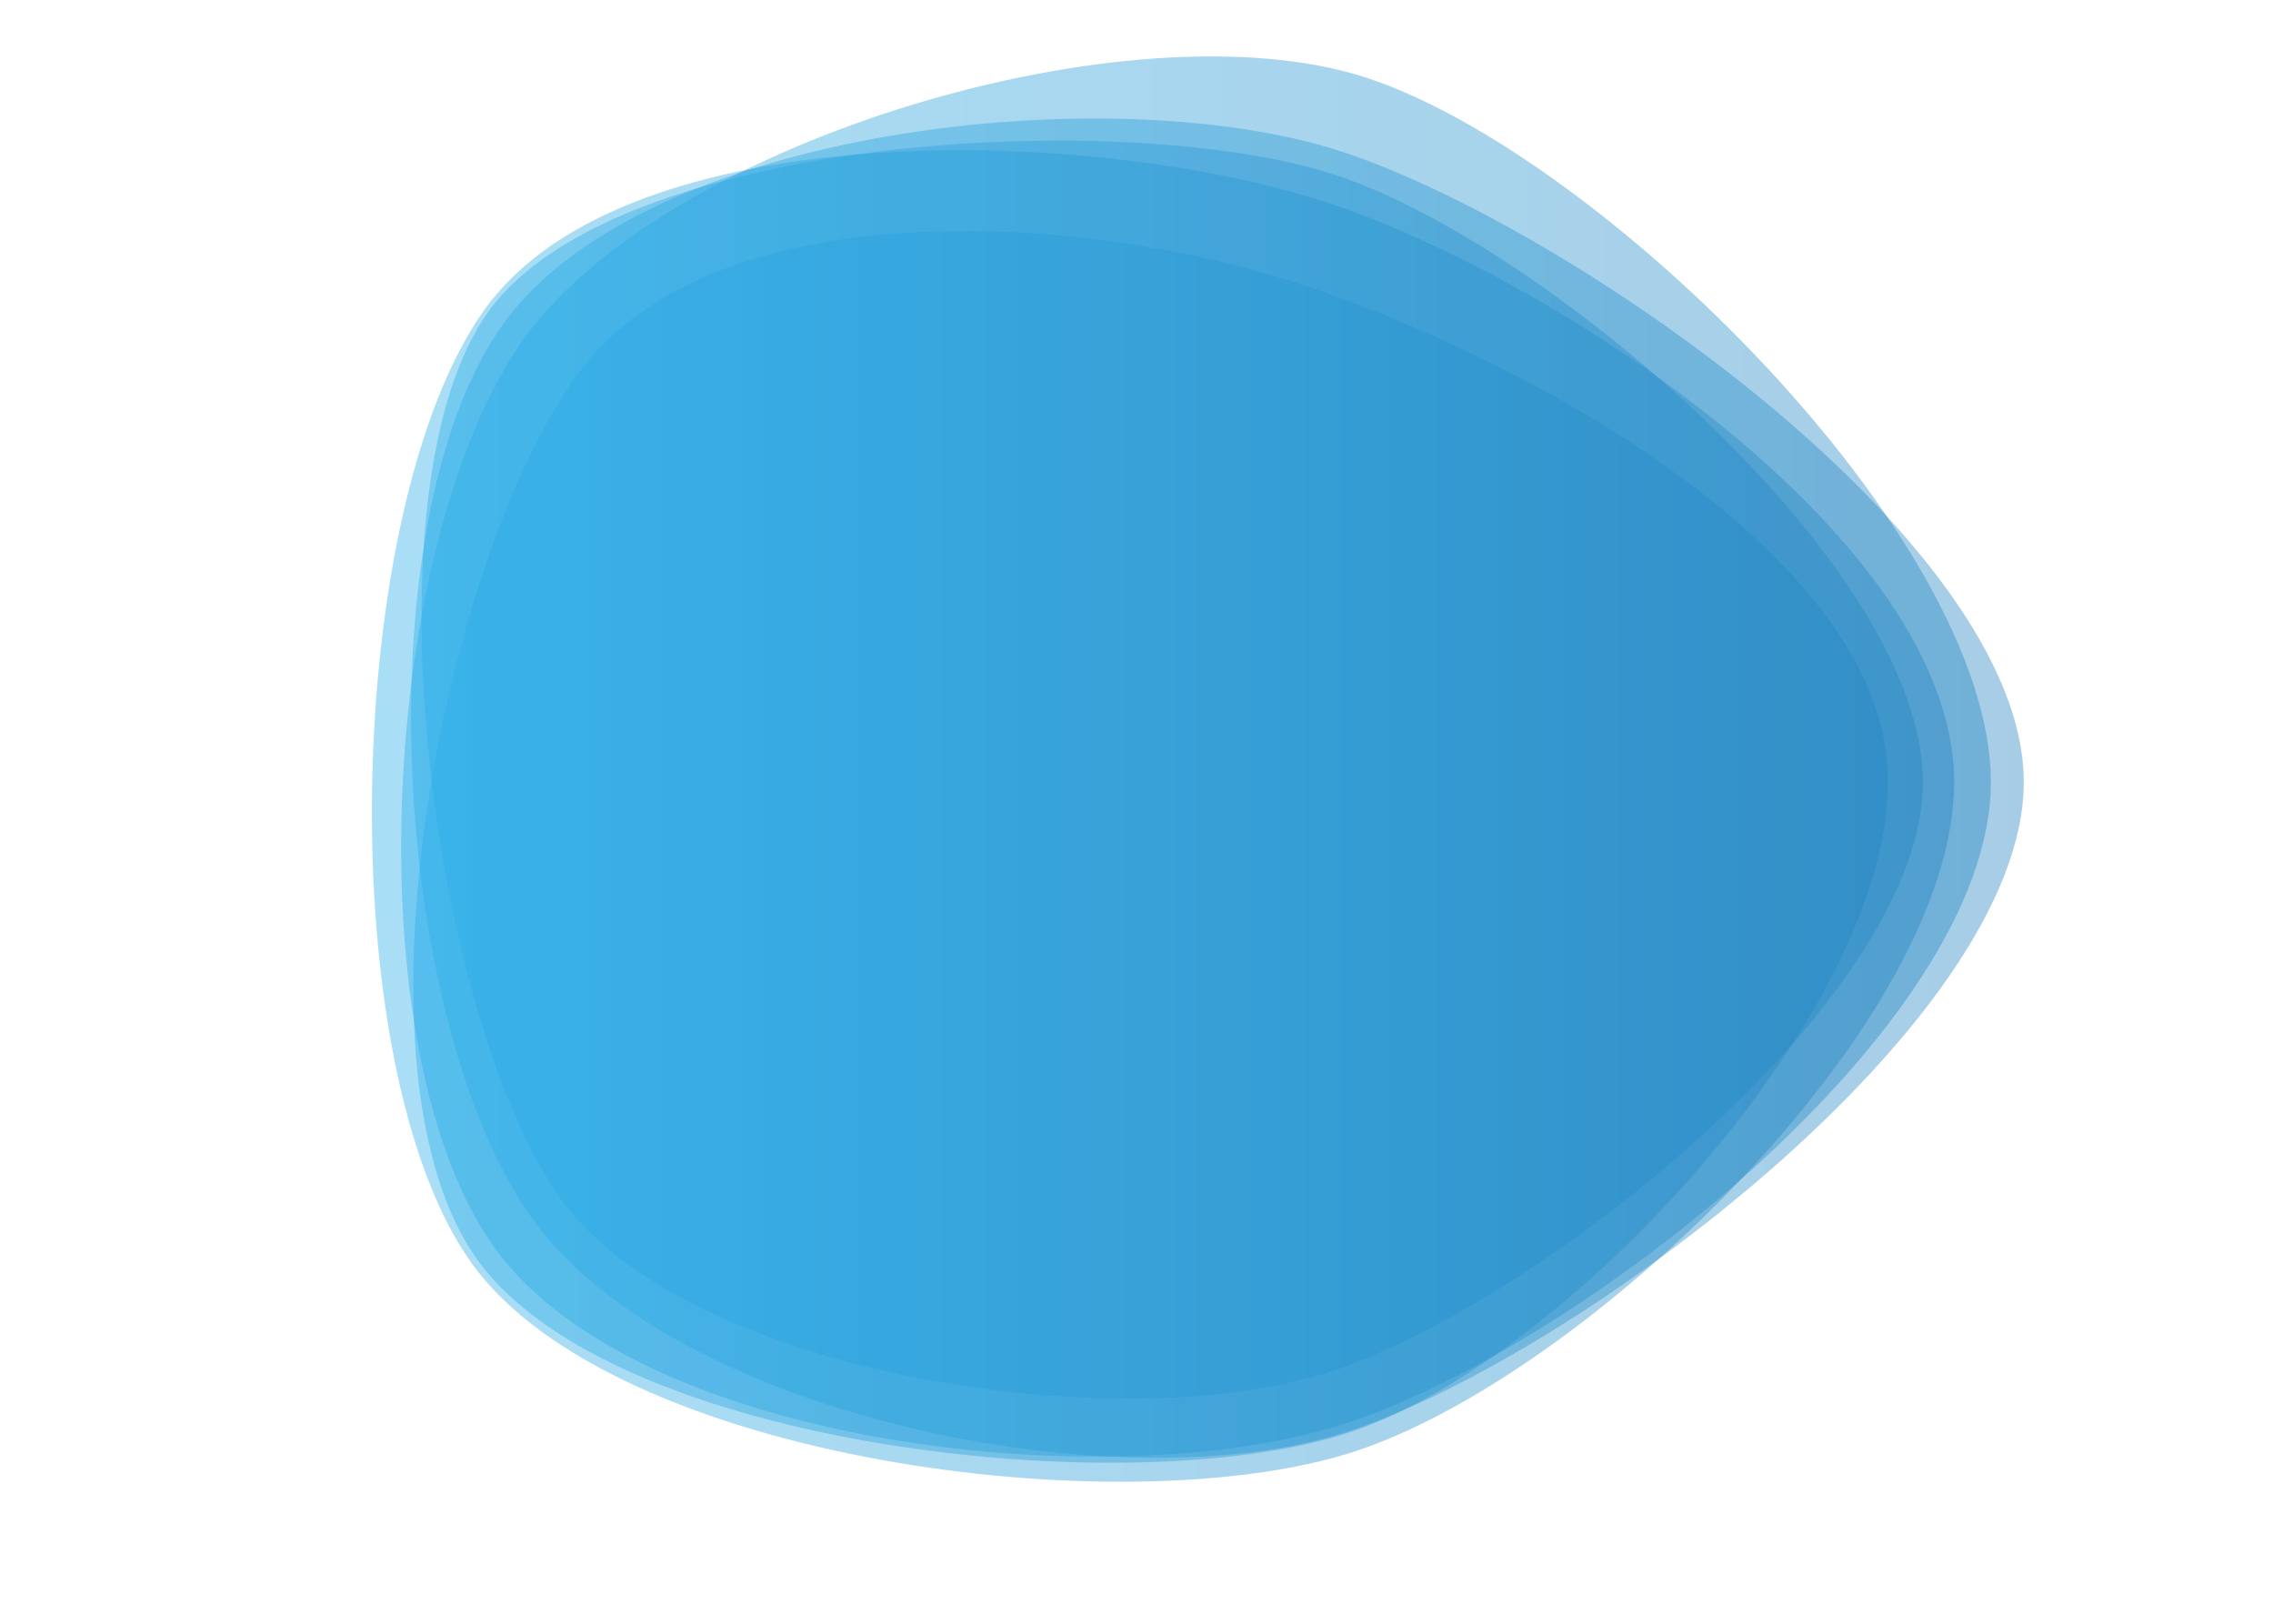 <svg xmlns="http://www.w3.org/2000/svg" xmlns:xlink="http://www.w3.org/1999/xlink" preserveAspectRatio="xMidYMid" viewBox="0 -120 1680 1200">
    <g>
        <linearGradient id="lg-0.7532065671201398" x1="0" x2="1" y1="0" y2="0">
            <stop stop-color="#28AFEA" offset="0"></stop>
            <stop stop-color="#2283c0" offset="1"></stop>
        </linearGradient>
        <path d="M 1421.22 458 C 1421.22 619.45 1135.41 844.654 981.73 894.214 C 828.048 943.775 509.689 897.079 414.824 766.422 C 319.959 635.764 266.506 240.453 361.371 109.796 C 456.236 -20.861 831.952 -40.716 985.633 8.845 C 1139.31 58.405 1421.22 296.55 1421.22 458"
        fill="url(#lg-0.7532065671201398)" opacity="0.4">
            <animate attributeName="d" dur="30s" repeatCount="indefinite"
            keyTimes="0;0.333;0.667;1" calcmod="spline"
            keySplines="0.3 0.1 0.7 0.9;0.3 0.1 0.7 0.9;0.3 0.1 0.7 0.9" begin="-4s"
            values="M 1448 458 C 1448 644 1186 925 1010 982 C 834 1039 410 999 301 849 C 192 699 175 204 284 54 C 393 -96 826 -98 1002 -41 C 1178 16 1448 272 1448 458;M 1412 458 C 1412 611 1118 817 972 864 C 826 911 544 862 454 738 C 364 614 298 253 388 129 C 478 5 834 -21 980 26 C 1126 73 1412 305 1412 458;M 1433 458 C 1433 616 1099 744 949 793 C 799 842 557 859 464 731 C 371 603 344 293 437 165 C 530 37 800 70 950 119 C 1100 168 1433 300 1433 458;M 1448 458 C 1448 644 1186 925 1010 982 C 834 1039 410 999 301 849 C 192 699 175 204 284 54 C 393 -96 826 -98 1002 -41 C 1178 16 1448 272 1448 458">
            </animate>
        </path>
        <path d="M 1471.46 458 C 1471.46 639.135 1166.29 876.478 993.903 932.197 C 821.512 987.917 472.27 949.024 366.087 802.865 C 259.903 656.706 281.661 275.613 387.845 129.453 C 494.028 -16.706 836.72 -118.54 1009.11 -62.82 C 1181.5 -7.101 1471.46 276.865 1471.46 458"
        fill="url(#lg-0.7532065671201398)" opacity="0.4">
            <animate attributeName="d" dur="30s" repeatCount="indefinite"
            keyTimes="0;0.333;0.667;1" calcmod="spline"
            keySplines="0.3 0.1 0.7 0.9;0.3 0.1 0.7 0.9;0.3 0.1 0.7 0.9" begin="-4s"
            values="M 1374 458 C 1374 625 1141 843 982 895 C 823 947 444 952 346 817 C 248 682 240 228 338 93 C 436 -42 833 -62 992 -10 C 1151 42 1374 291 1374 458;M 1505 458 C 1505 644 1175 888 998 945 C 821 1002 482 948 373 798 C 264 648 296 292 405 142 C 514 -8 838 -138 1015 -81 C 1192 -24 1505 272 1505 458;M 1328 458 C 1328 614 1129 841 980 889 C 831 937 496 901 404 775 C 312 649 371 310 463 184 C 555 58 810 44 959 92 C 1108 140 1328 302 1328 458;M 1374 458 C 1374 625 1141 843 982 895 C 823 947 444 952 346 817 C 248 682 240 228 338 93 C 436 -42 833 -62 992 -10 C 1151 42 1374 291 1374 458">
            </animate>
        </path>
        <path d="M 1395.49 458 C 1395.49 628.561 1157.79 886.183 996.232 938.952 C 834.671 991.72 453.986 949.903 353.45 811.855 C 252.913 673.806 326.467 295.685 426.004 157.637 C 525.54 19.588 798.329 36.796 959.889 89.564 C 1121.45 142.332 1395.49 287.439 1395.49 458"
        fill="url(#lg-0.7532065671201398)" opacity="0.4">
            <animate attributeName="d" dur="30s" repeatCount="indefinite"
            keyTimes="0;0.333;0.667;1" calcmod="spline"
            keySplines="0.3 0.1 0.7 0.9;0.3 0.1 0.7 0.9;0.3 0.1 0.7 0.9" begin="-4s"
            values="M 1487 458 C 1487 636 1163 878 994 933 C 825 988 483 938 378 794 C 273 650 261 257 365 113 C 469 -31 808 -19 977 36 C 1146 91 1487 280 1487 458;M 1364 458 C 1364 626 1156 889 997 941 C 838 993 444 954 345 818 C 246 682 349 309 447 173 C 545 37 795 56 954 108 C 1113 160 1364 290 1364 458;M 1486 458 C 1486 629 1120 764 957 817 C 794 870 436 963 335 825 C 234 687 261 250 362 111 C 463 -28 804 14 967 67 C 1130 120 1486 287 1486 458;M 1487 458 C 1487 636 1163 878 994 933 C 825 988 483 938 378 794 C 273 650 261 257 365 113 C 469 -31 808 -19 977 36 C 1146 91 1487 280 1487 458">
            </animate>
        </path>
        <path d="M 1495.79 458 C 1495.79 635.806 1165.22 882.526 996.159 937.966 C 827.097 993.405 499.412 926.211 394.277 781.869 C 289.142 637.526 267.591 262.363 372.726 118.277 C 477.861 -25.81 822.599 -63.398 991.661 -7.959 C 1160.72 47.48 1495.79 280.194 1495.79 458"
        fill="url(#lg-0.7532065671201398)" opacity="0.4">
            <animate attributeName="d" dur="30s" repeatCount="indefinite"
            keyTimes="0;0.333;0.667;1" calcmod="spline"
            keySplines="0.3 0.1 0.7 0.9;0.3 0.1 0.7 0.9;0.3 0.1 0.7 0.9" begin="-4s"
            values="M 1347 458 C 1347 612 1131 855 985 903 C 839 951 550 860 459 735 C 368 610 371 307 462 183 C 553 59 804 72 950 120 C 1096 168 1347 304 1347 458;M 1547 458 C 1547 644 1177 892 1000 950 C 823 1008 482 949 372 798 C 262 647 232 247 342 96 C 452 -55 829 -110 1006 -52 C 1183 6 1547 272 1547 458;M 1473 458 C 1473 642 1142 791 967 848 C 792 905 493 938 385 789 C 277 640 247 255 355 106 C 463 -43 835 -121 1010 -64 C 1185 -7 1473 274 1473 458;M 1347 458 C 1347 612 1131 855 985 903 C 839 951 550 860 459 735 C 368 610 371 307 462 183 C 553 59 804 72 950 120 C 1096 168 1347 304 1347 458">
            </animate>
        </path>
        <path d="M 1444.33 458 C 1444.33 637.135 1171.32 897.318 1000.93 952.782 C 830.536 1008.25 454.29 959.405 349.107 814.246 C 243.924 669.087 253.571 253.097 358.754 107.938 C 463.938 -37.222 808.585 -26.391 978.976 29.073 C 1149.37 84.536 1444.33 278.865 1444.33 458"
        fill="url(#lg-0.7532065671201398)" opacity="0.4">
            <animate attributeName="d" dur="30s" repeatCount="indefinite"
            keyTimes="0;0.333;0.667;1" calcmod="spline"
            keySplines="0.3 0.1 0.7 0.9;0.3 0.1 0.7 0.9;0.3 0.1 0.7 0.9" begin="-4s"
            values="M 1393 458 C 1393 623 1149 875 992 926 C 835 977 490 917 393 783 C 296 649 293 265 390 131 C 487 -3 819 -13 976 38 C 1133 89 1393 293 1393 458;M 1462 458 C 1462 642 1179 905 1004 962 C 829 1019 442 974 334 825 C 226 676 240 249 348 100 C 456 -49 805 -31 980 26 C 1155 83 1462 274 1462 458;M 1439 458 C 1439 611 1121 828 975 875 C 829 922 480 909 390 785 C 300 661 386 317 476 193 C 566 69 817 33 963 80 C 1109 127 1439 305 1439 458;M 1393 458 C 1393 623 1149 875 992 926 C 835 977 490 917 393 783 C 296 649 293 265 390 131 C 487 -3 819 -13 976 38 C 1133 89 1393 293 1393 458">
            </animate>
        </path>
    </g>
</svg>
